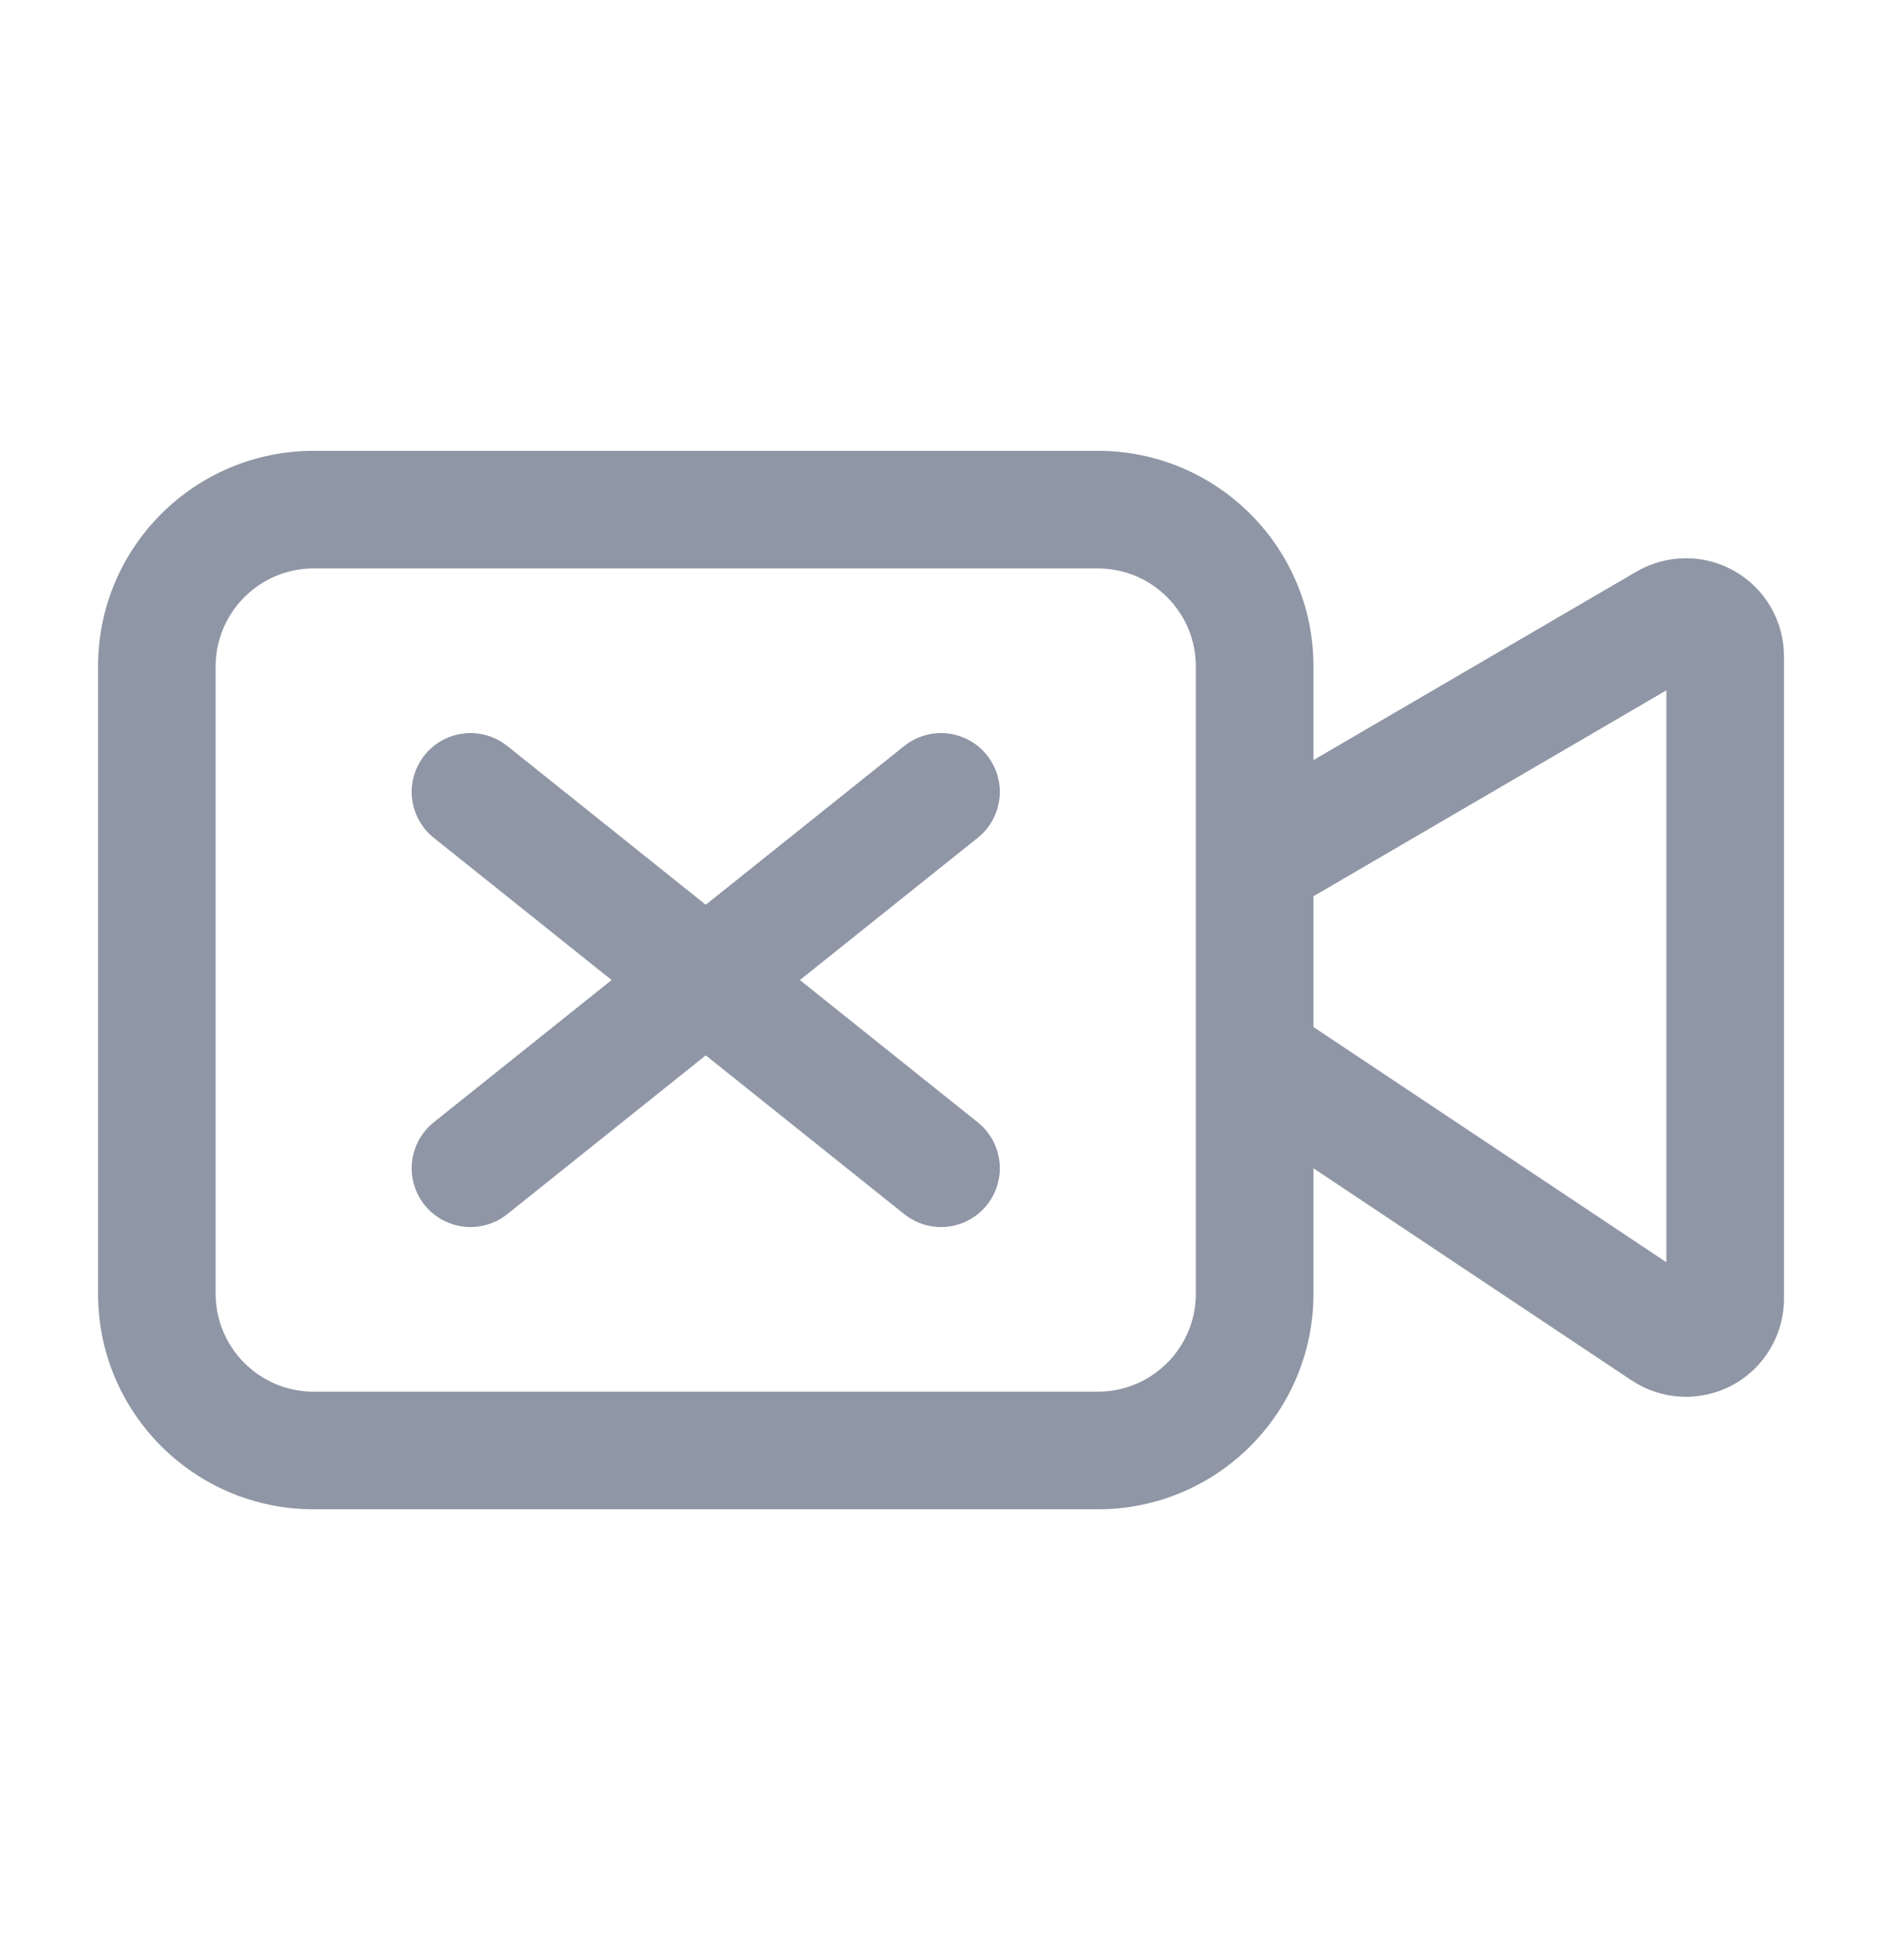<svg width="24" height="25" viewBox="0 0 24 25" fill="none" xmlns="http://www.w3.org/2000/svg">
<path fill-rule="evenodd" clip-rule="evenodd" d="M4 7.25C3.31 7.25 2.75 7.81 2.75 8.5V16.5C2.75 17.19 3.31 17.75 4 17.75H14C14.69 17.75 15.25 17.19 15.25 16.5V13.51C15.25 13.503 15.25 13.496 15.25 13.488V11.014C15.25 11.005 15.25 10.996 15.25 10.987V8.5C15.25 7.81 14.69 7.25 14 7.25H4ZM16.75 9.694V8.5C16.75 6.981 15.519 5.75 14 5.75H4C2.481 5.75 1.25 6.981 1.25 8.5V16.5C1.25 18.019 2.481 19.25 4 19.25H14C15.519 19.25 16.75 18.019 16.75 16.5V14.901L20.807 17.606C20.995 17.731 21.214 17.803 21.44 17.814C21.666 17.825 21.891 17.774 22.09 17.668C22.289 17.561 22.456 17.402 22.572 17.208C22.688 17.014 22.75 16.793 22.75 16.566V8.37C22.75 8.37 22.75 8.37 22.75 8.37C22.75 8.15 22.692 7.934 22.582 7.744C22.472 7.553 22.313 7.396 22.123 7.286C21.932 7.176 21.716 7.119 21.496 7.12C21.276 7.121 21.06 7.179 20.87 7.29L16.75 9.694ZM16.75 11.431V13.099L21.25 16.099V8.805L16.75 11.431ZM21.626 8.586C21.626 8.586 21.626 8.586 21.626 8.586V8.586Z" fill="#8F96A5"/>
<path d="M6 10.1L12 14.9M12 10.1L6 14.9" stroke="#8F96A5" stroke-width="1.5" stroke-linecap="round" stroke-linejoin="round"/>
</svg>

